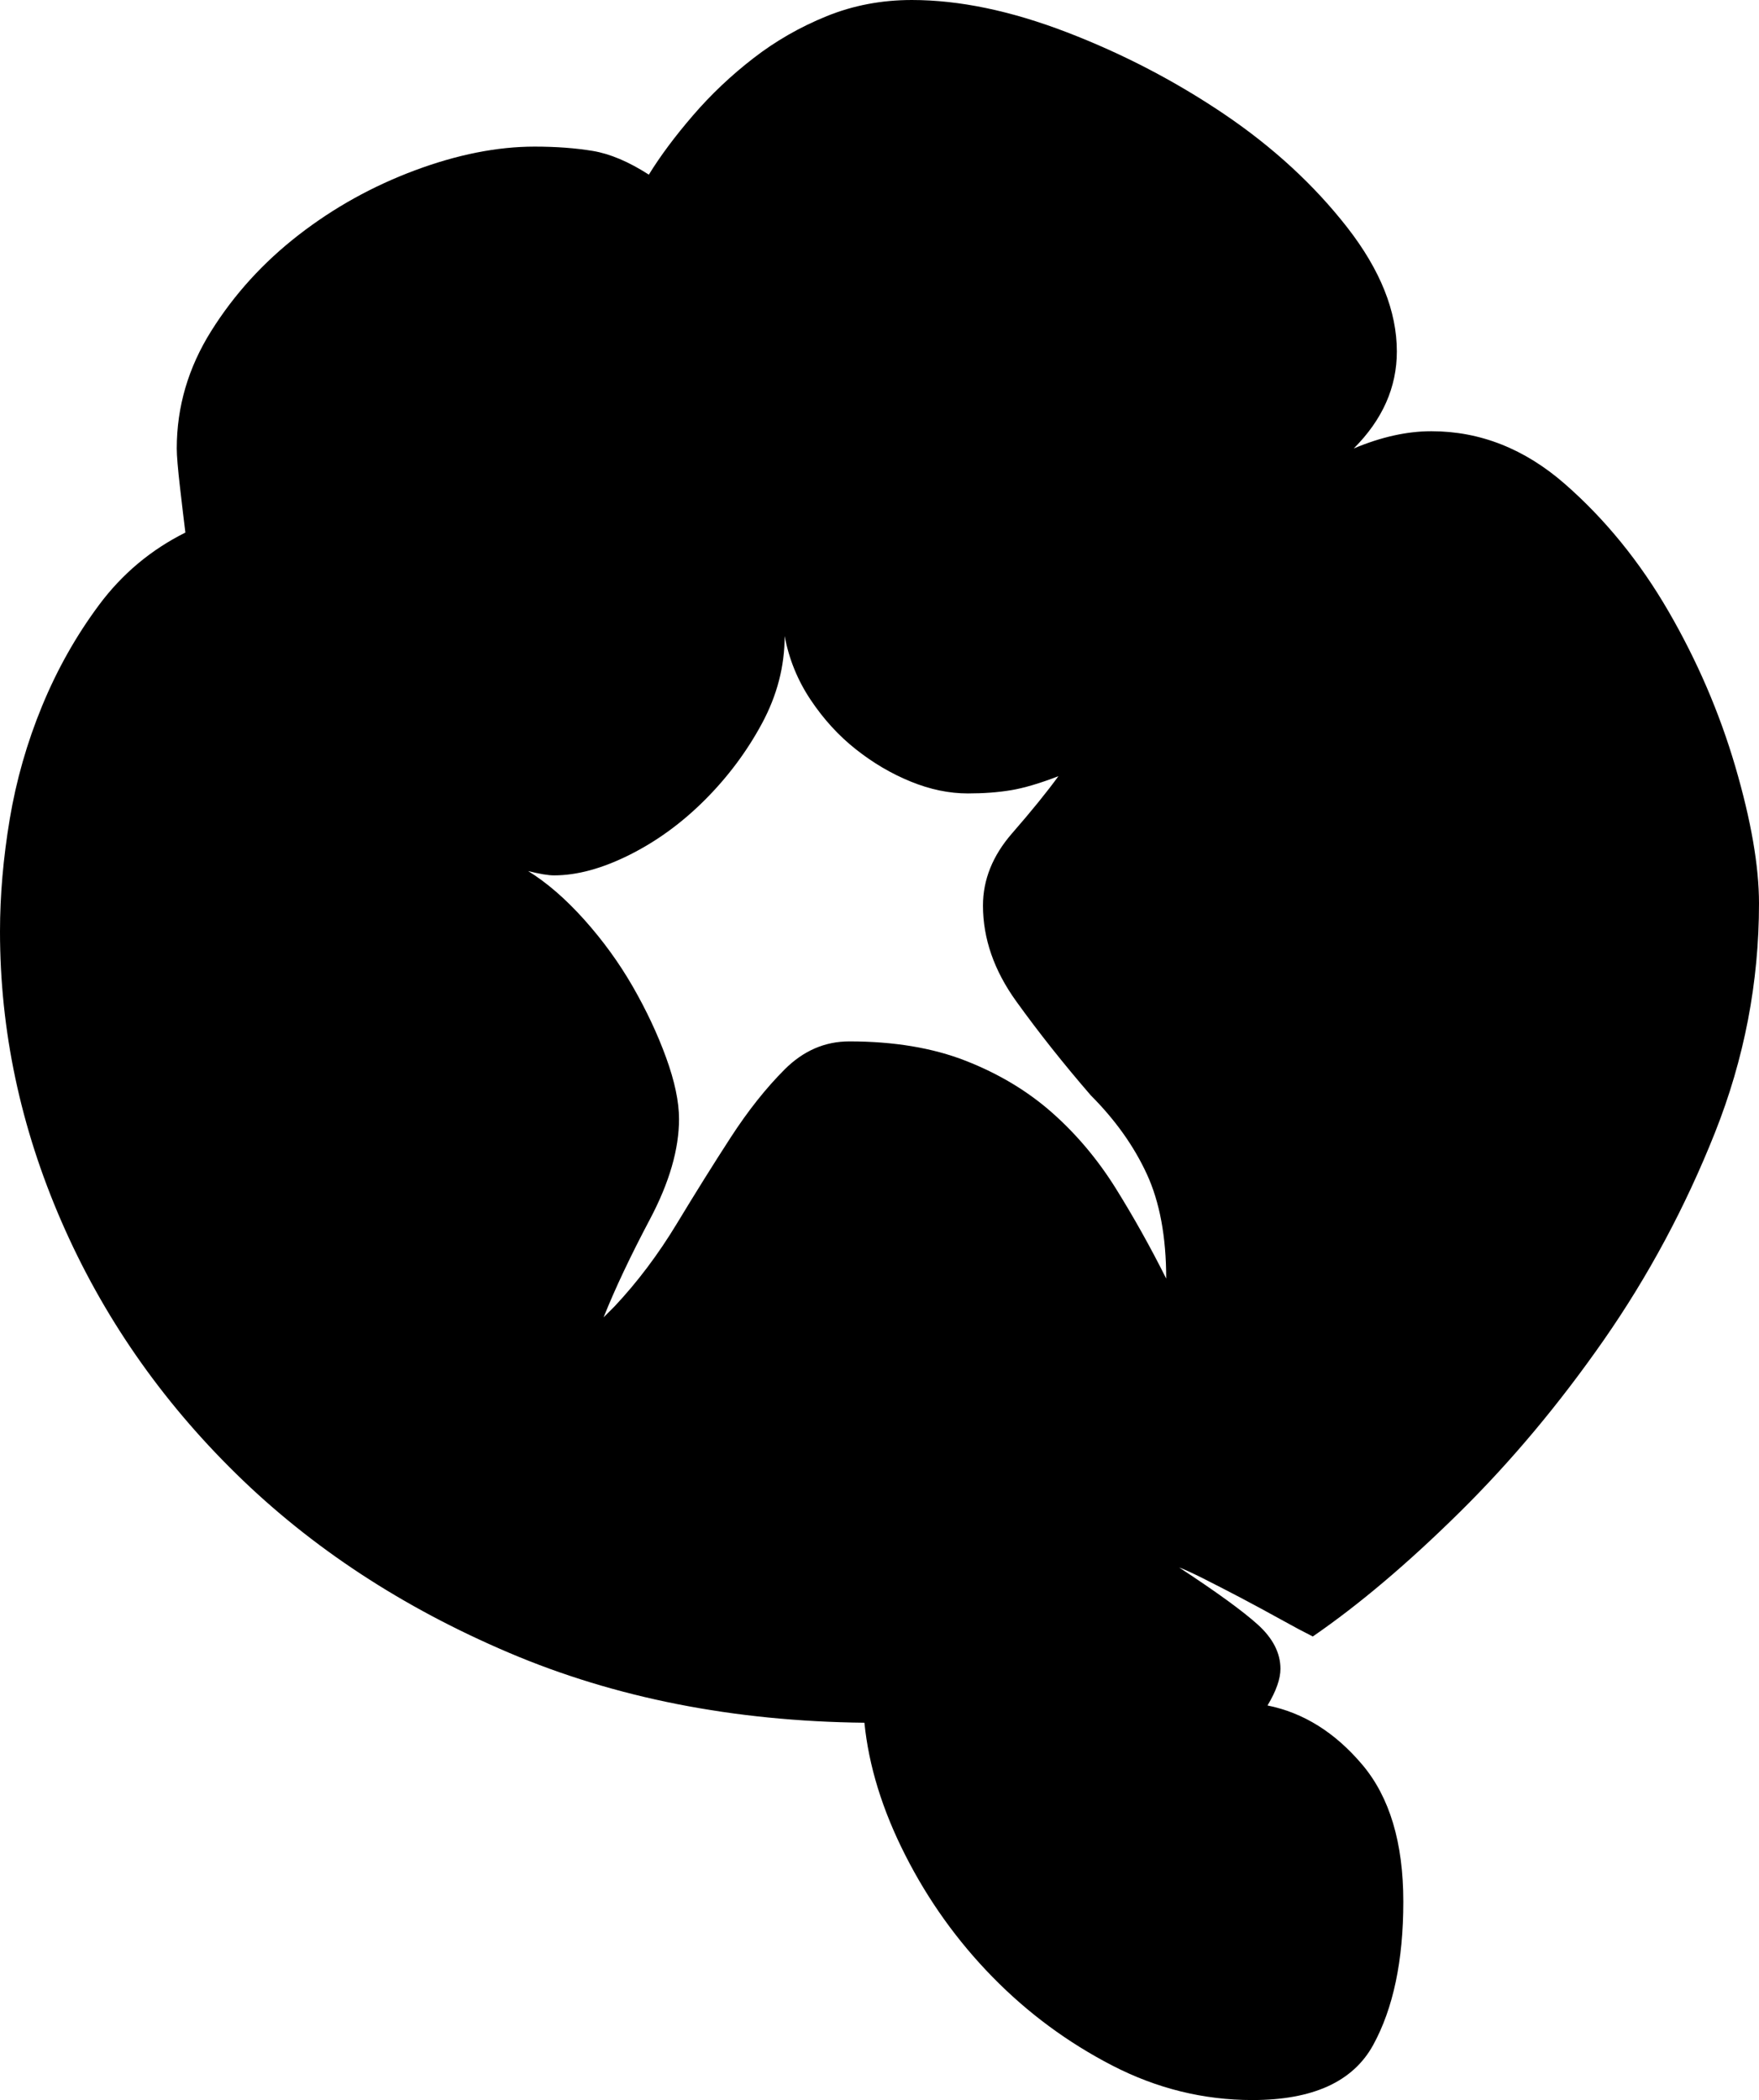<?xml version="1.0" encoding="UTF-8"?><svg id="Layer_2" xmlns="http://www.w3.org/2000/svg" viewBox="0 0 456.96 545.44"><g id="Layer_1-2"><path d="M46.76,126.56c-.56-4.85-.84-8.21-.84-10.08,0-10.82,2.98-21,8.96-30.52,5.97-9.52,13.53-17.82,22.68-24.92,9.14-7.09,19.22-12.69,30.24-16.8,11.01-4.1,21.37-6.16,31.08-6.16,5.6,0,10.64,.38,15.12,1.12,4.48,.75,9.33,2.8,14.56,6.16,2.98-4.85,6.81-9.98,11.48-15.4,4.66-5.41,9.89-10.36,15.68-14.84,5.78-4.48,12.13-8.12,19.04-10.92,6.9-2.8,14.28-4.2,22.12-4.2,12.32,0,25.76,2.8,40.32,8.4,14.56,5.6,28.18,12.7,40.88,21.28,12.69,8.59,23.33,18.39,31.92,29.4,8.58,11.02,12.88,21.75,12.88,32.2,0,9.34-3.74,17.74-11.2,25.2,7.09-2.98,13.81-4.48,20.16-4.48,12.69,0,24.26,4.58,34.72,13.72,10.45,9.15,19.41,20.16,26.88,33.04,7.46,12.88,13.25,26.32,17.36,40.32,4.1,14,6.16,25.86,6.16,35.56,0,20.54-3.83,40.42-11.48,59.64-7.66,19.23-17.27,37.15-28.84,53.76-11.58,16.62-24.08,31.55-37.52,44.8-13.44,13.26-26.14,23.99-38.08,32.2-2.24-1.12-5.04-2.61-8.4-4.48-3.36-1.86-6.82-3.73-10.36-5.6-3.55-1.86-6.82-3.54-9.8-5.04-2.99-1.49-5.04-2.42-6.16-2.8,9.7,6.35,16.52,11.3,20.44,14.84,3.92,3.55,5.88,7.38,5.88,11.48,0,2.62-1.12,5.79-3.36,9.52,9.33,1.87,17.54,7,24.64,15.4,7.09,8.4,10.64,20.25,10.64,35.56s-2.62,27.72-7.84,37.24c-5.23,9.52-15.68,14.28-31.36,14.28-12.7,0-24.83-2.99-36.4-8.96-11.58-5.98-21.94-13.63-31.08-22.96-9.15-9.34-16.71-19.88-22.68-31.64-5.98-11.76-9.52-23.24-10.64-34.44-33.98-.37-64.78-6.44-92.4-18.2-27.63-11.76-51.24-27.25-70.84-46.48-19.6-19.22-34.72-41.06-45.36-65.52C5.32,292.79,0,267.68,0,241.92c0-9.33,.84-19.04,2.52-29.12,1.68-10.08,4.48-19.88,8.4-29.4,3.92-9.52,8.86-18.29,14.84-26.32,5.97-8.02,13.44-14.28,22.4-18.76-.38-2.98-.84-6.9-1.4-11.76Zm151.2,61.32c-3.92,7.28-8.87,13.91-14.84,19.88-5.98,5.98-12.51,10.74-19.6,14.28-7.1,3.55-13.63,5.32-19.6,5.32-1.5,0-3.74-.37-6.72-1.12,4.85,2.99,9.7,7.19,14.56,12.6,4.85,5.42,9.05,11.2,12.6,17.36,3.54,6.16,6.44,12.32,8.68,18.48,2.24,6.16,3.36,11.48,3.36,15.96,0,7.84-2.52,16.52-7.56,26.04-5.04,9.52-9.06,18.02-12.04,25.48l2.8-2.8c5.97-6.34,11.38-13.53,16.24-21.56,4.85-8.02,9.52-15.49,14-22.4,4.48-6.9,9.14-12.78,14-17.64,4.85-4.85,10.45-7.28,16.8-7.28,11.57,0,21.65,1.68,30.24,5.04,8.58,3.36,16.05,7.84,22.4,13.44,6.34,5.6,11.85,12.14,16.52,19.6,4.66,7.47,9.05,15.31,13.16,23.52,0-10.82-1.68-19.88-5.04-27.16-3.36-7.28-8.22-14.09-14.56-20.44-7.1-8.21-13.54-16.33-19.32-24.36-5.79-8.02-8.68-16.33-8.68-24.92,0-6.72,2.52-12.97,7.56-18.76,5.04-5.78,9.05-10.73,12.04-14.84-4.86,1.87-8.96,3.08-12.32,3.64s-7.1,.84-11.2,.84c-4.86,0-9.8-1.02-14.84-3.08-5.04-2.05-9.8-4.85-14.28-8.4-4.48-3.54-8.4-7.84-11.76-12.88-3.36-5.04-5.6-10.54-6.72-16.52,0,7.84-1.96,15.4-5.88,22.68Z"/></g></svg>